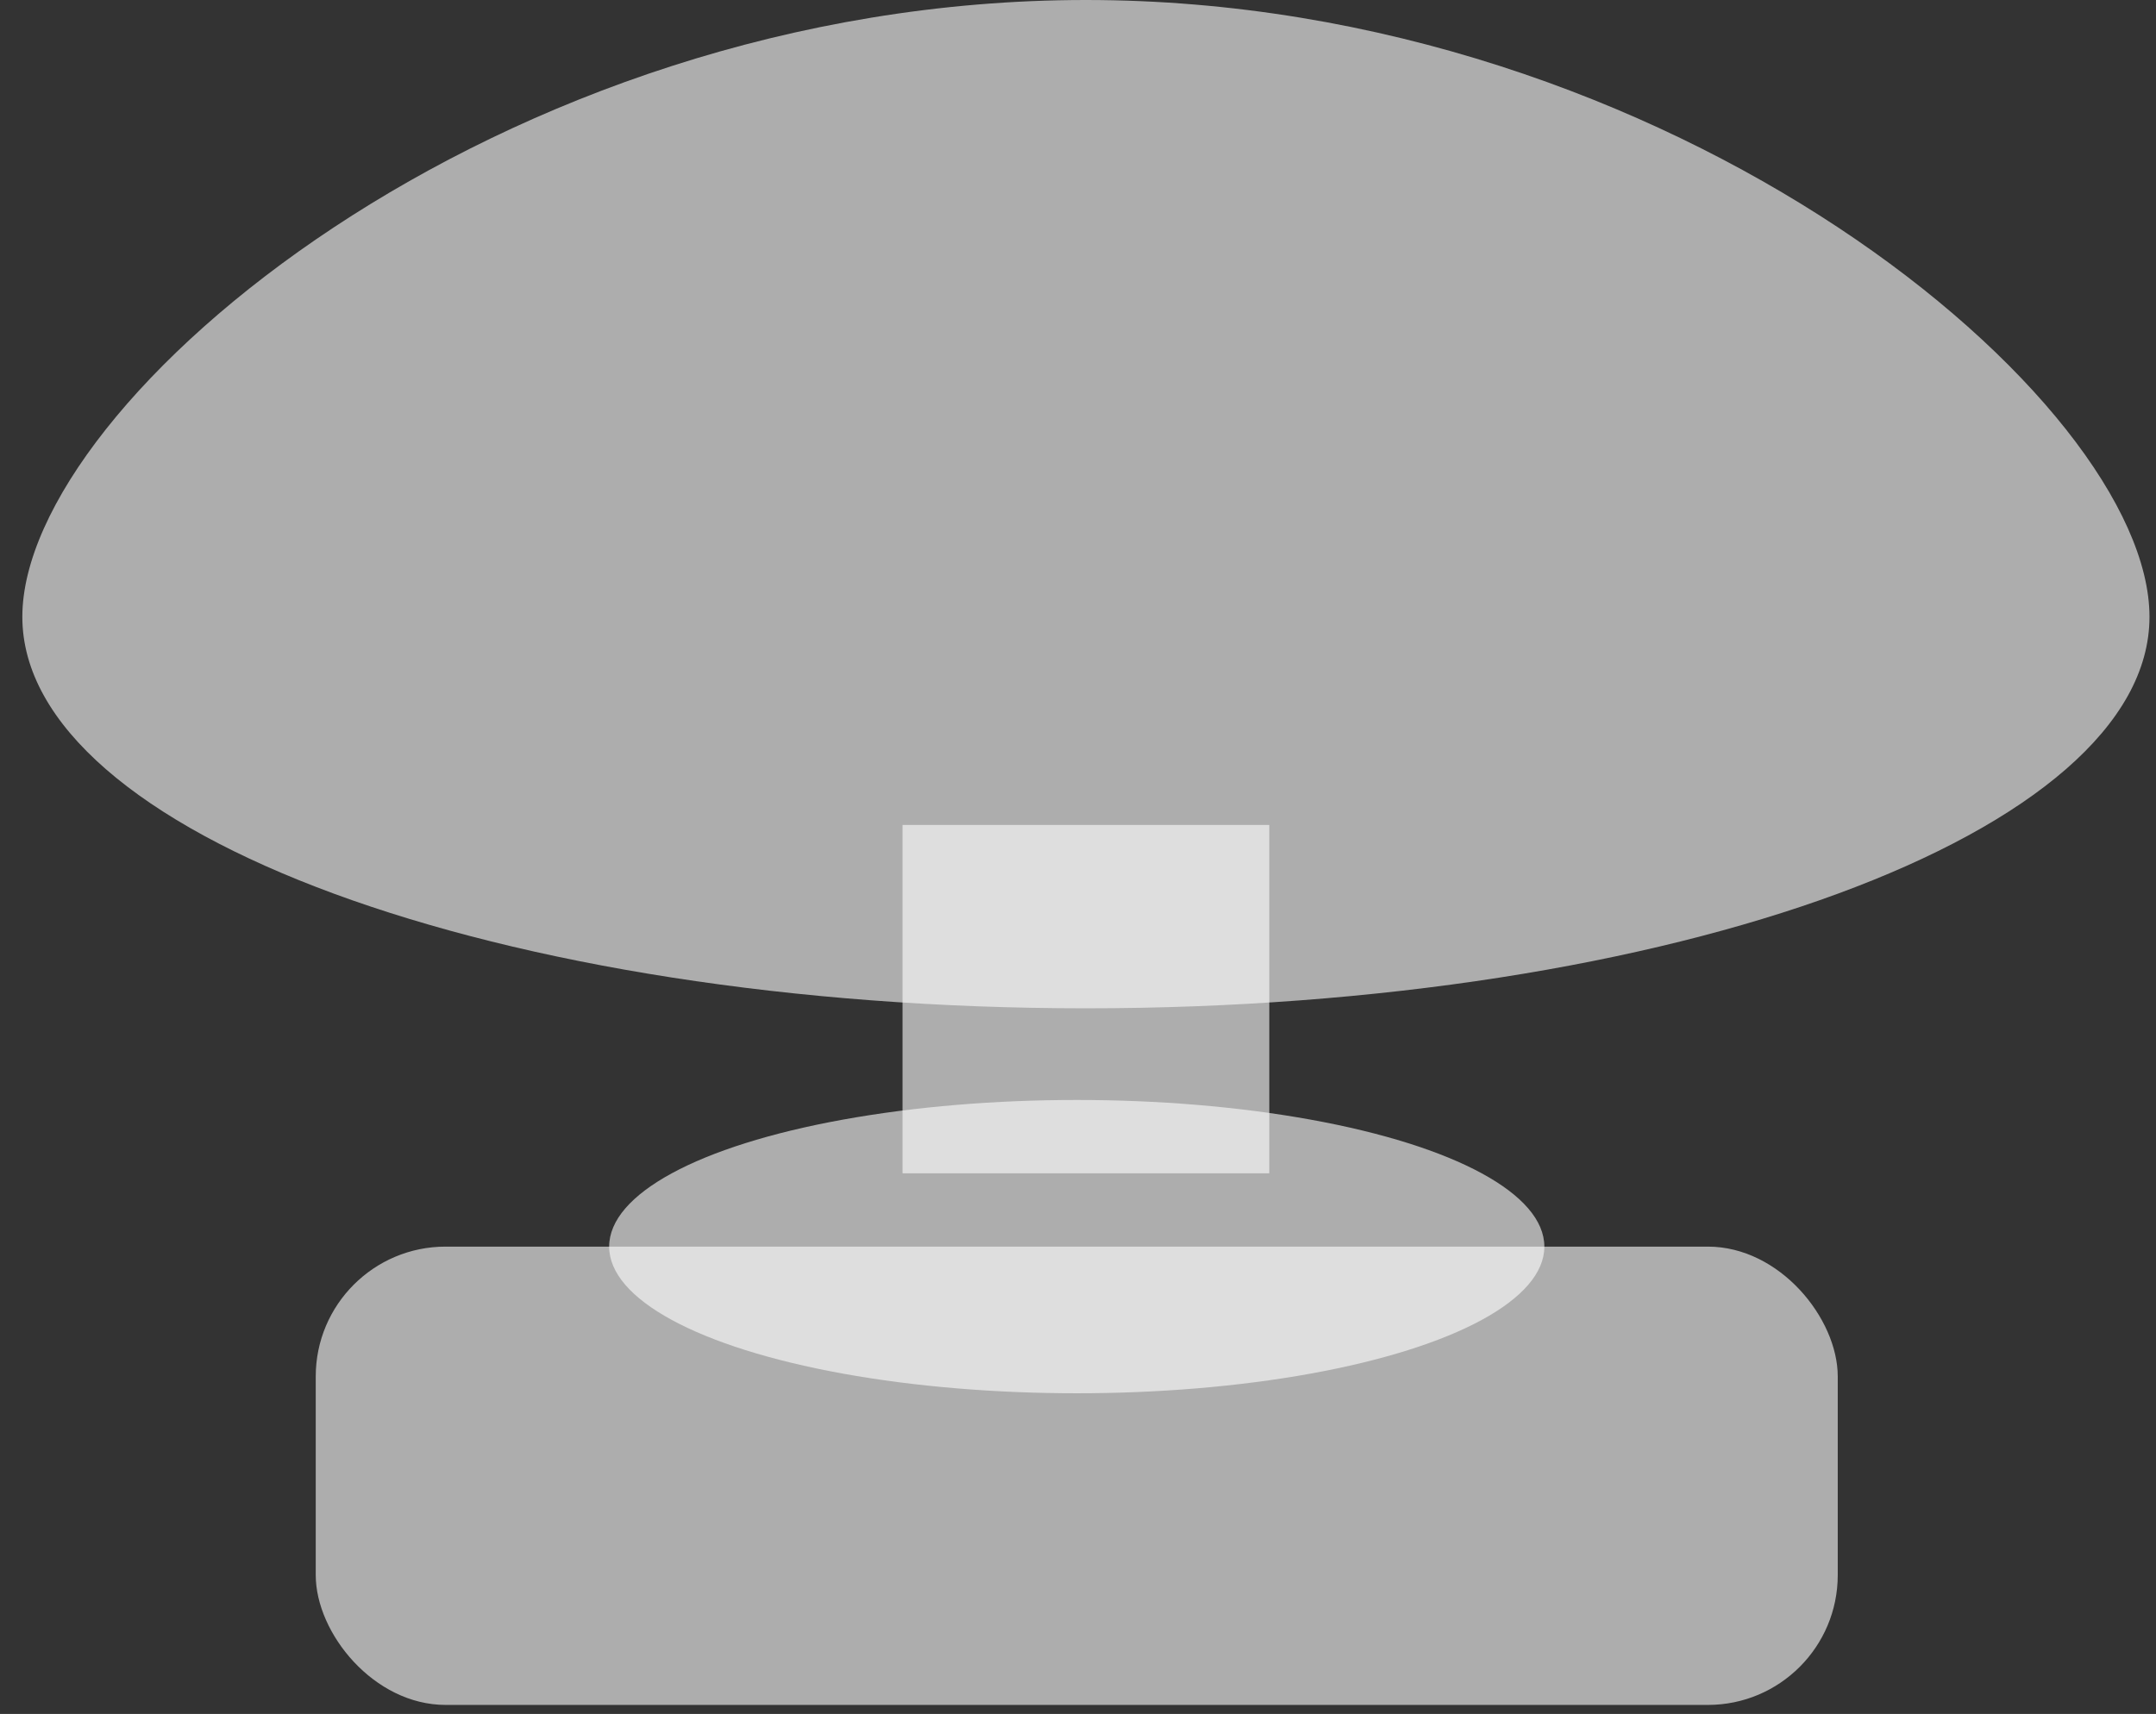 <svg width="83" height="66" viewBox="0 0 83 66" fill="none" xmlns="http://www.w3.org/2000/svg">
<rect x="0" y="0" width="83" height="66" fill="#333333" stroke="none"/>
<path d="M82.749 23.753C82.749 32.078 64.417 38.827 41.804 38.827C19.192 38.827 0.86 32.078 0.86 23.753C0.86 15.428 19.192 0 41.804 0C64.417 0 82.749 15.428 82.749 23.753Z" fill="white" fill-opacity="0.6"/>
<ellipse cx="41.452" cy="48.004" rx="18.001" ry="5.647" fill="white" fill-opacity="0.6"/>
<rect x="34.745" y="31.767" width="14.119" height="13.413" fill="white" fill-opacity="0.6"/>
<rect x="12.155" y="48.004" width="58.593" height="17.648" rx="5" fill="white" fill-opacity="0.6"/>
</svg>
